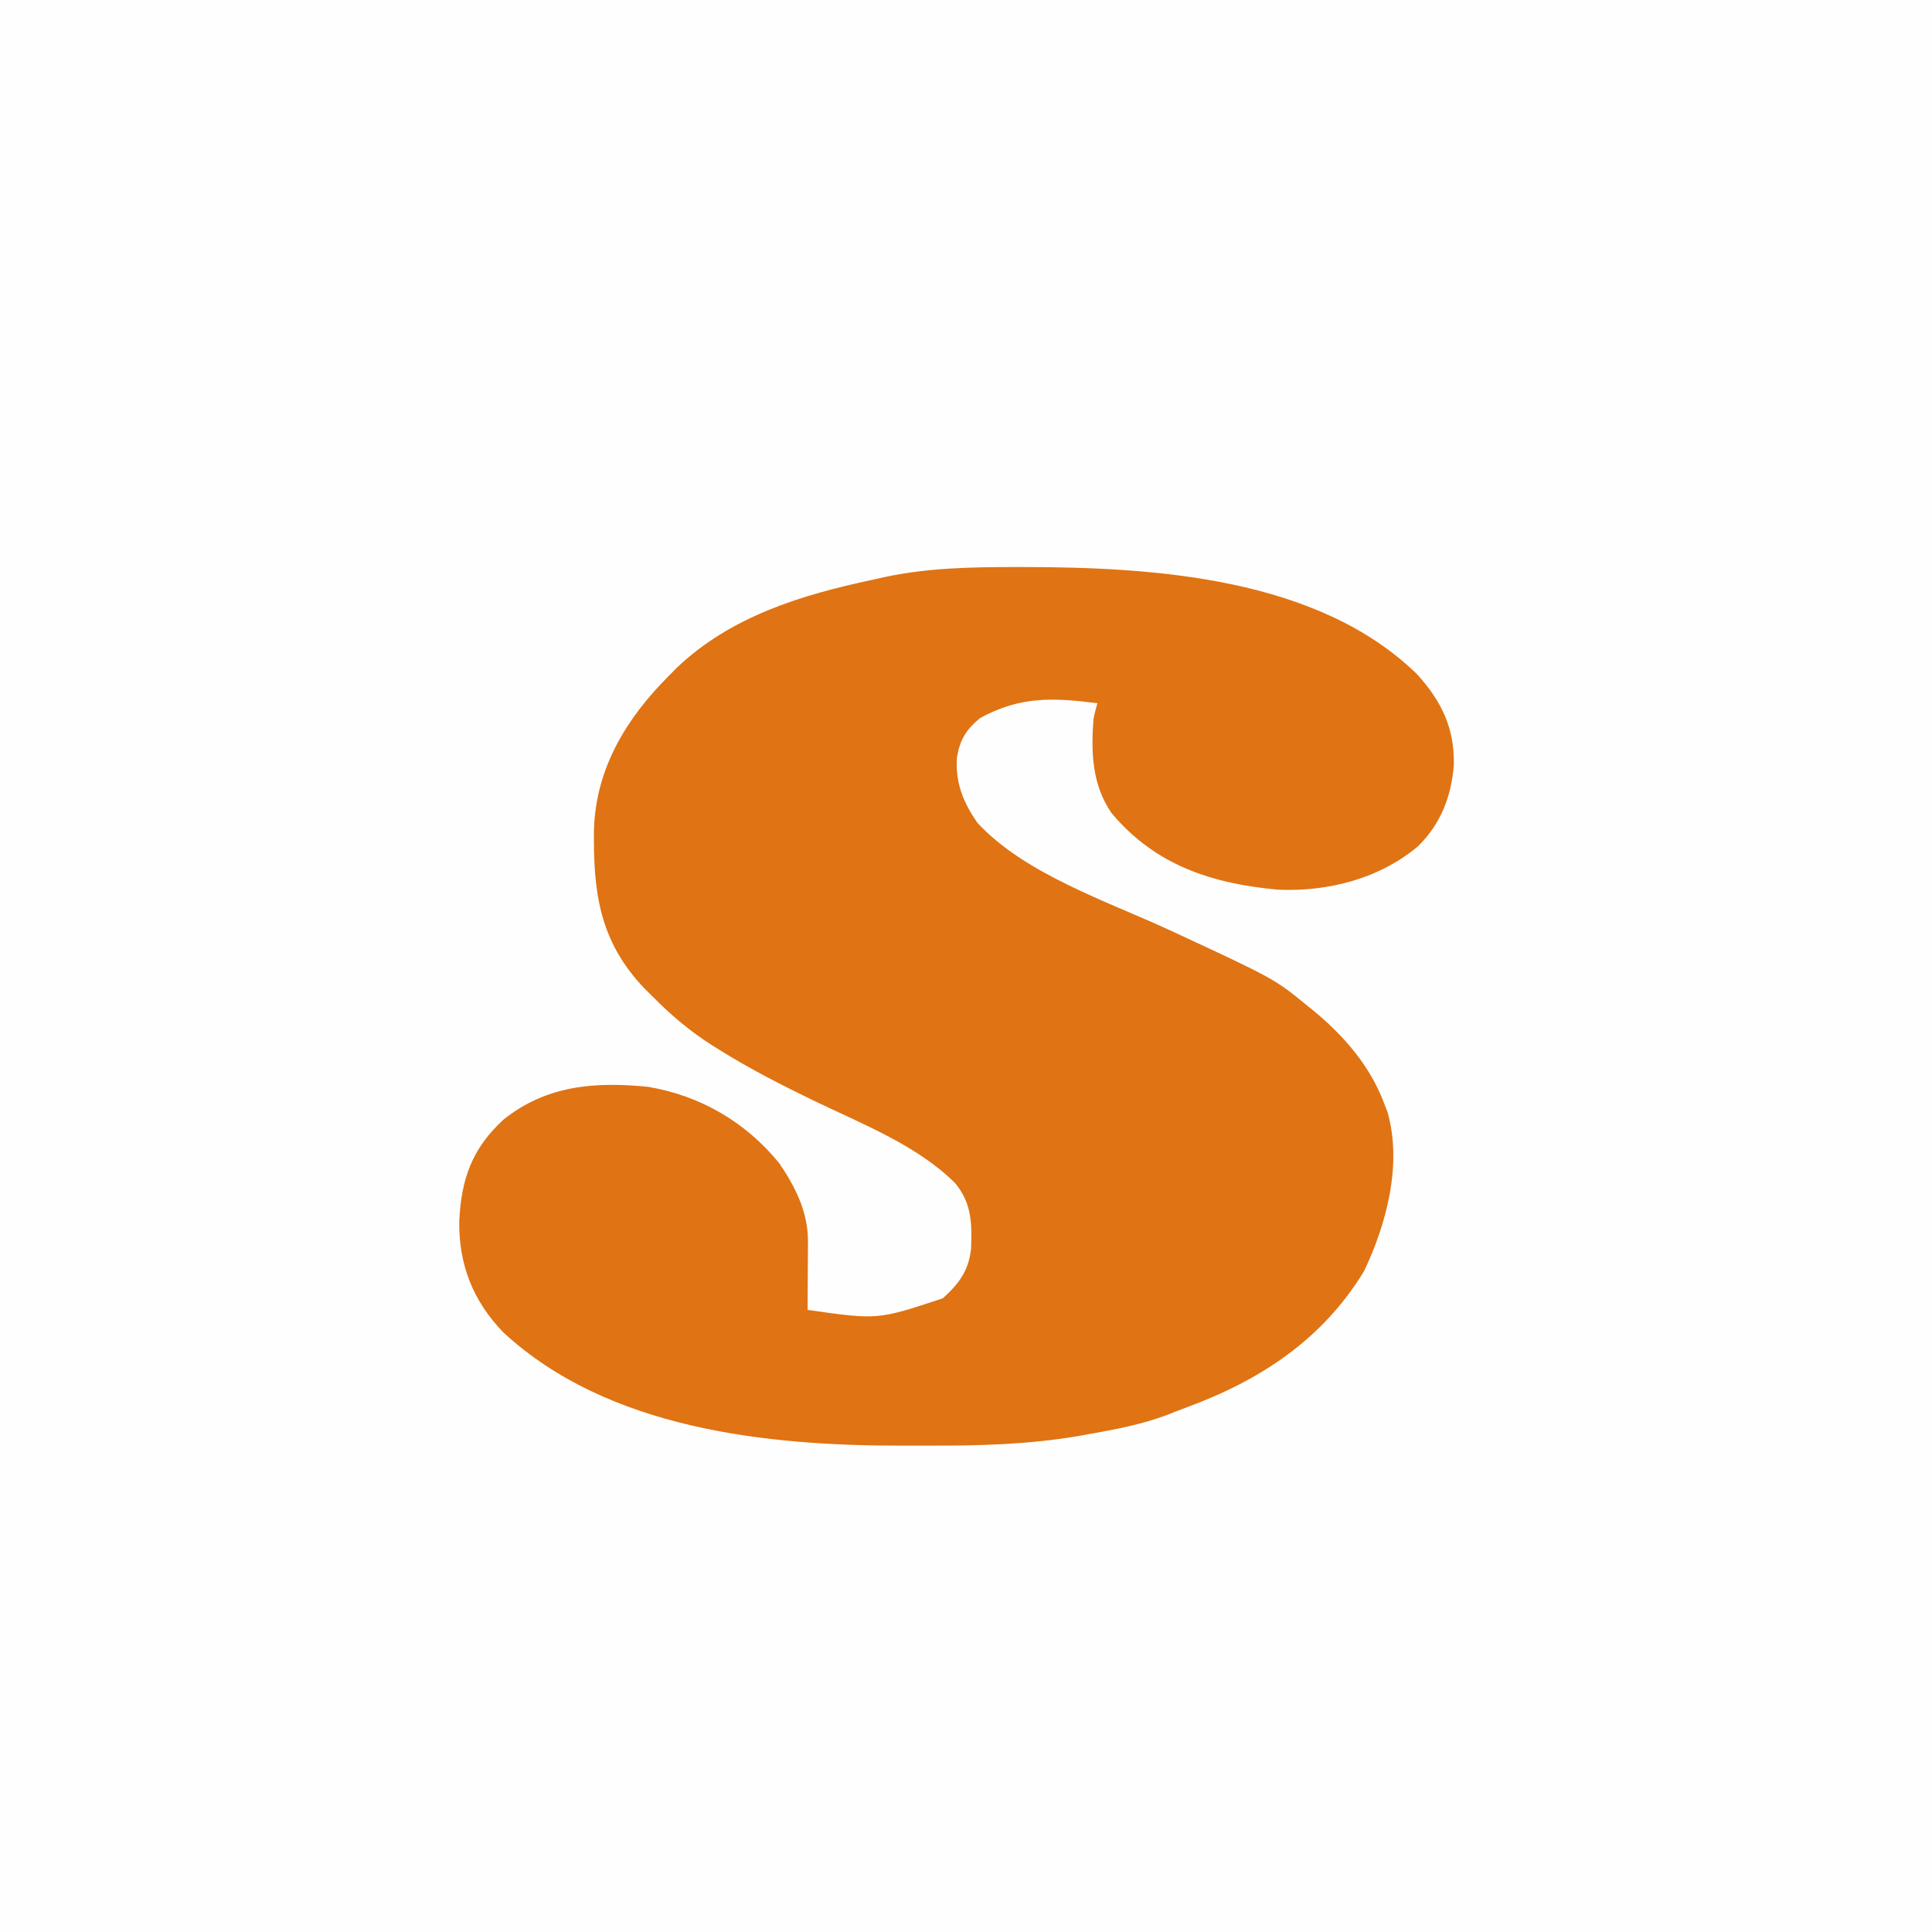 <?xml version="1.0" encoding="UTF-8"?>
<svg version="1.1" xmlns="http://www.w3.org/2000/svg" width="500" height="500">
<rect width="100%" height="100%" fill="#333333" stroke="none"/>
<path d="M0 0 C165 0 330 0 500 0 C500 165 500 330 500 500 C335 500 170 500 0 500 C0 335 0 170 0 0 Z " fill="#FEFEFE" transform="translate(0,0)"/>
<path d="M0 0 C1.144 -0.002 1.144 -0.002 2.312 -0.003 C36.242 0.027 78.742 2.638 104.477 27.793 C110.846 34.871 114.153 41.762 113.934 51.344 C113.241 59.517 110.56 66.438 104.688 72.25 C94.674 80.663 81.494 84.033 68.547 83.508 C51.368 81.959 36.674 77.208 25.316 63.625 C20.284 56.288 20.028 47.896 20.688 39.25 C20.982 37.908 21.3 36.569 21.688 35.25 C10.224 33.771 1.673 33.428 -8.625 39.062 C-12.269 42.028 -13.859 44.626 -14.664 49.285 C-15.101 55.808 -13.034 60.951 -9.312 66.25 C2.98 79.501 24.348 86.54 40.48 94.009 C67.495 106.545 67.495 106.545 76.062 113.562 C76.917 114.25 76.917 114.25 77.789 114.95 C85.417 121.277 92.079 128.919 95.688 138.25 C96.045 139.167 96.402 140.083 96.77 141.027 C100.626 154.565 96.551 169.928 90.688 182.25 C79.854 200.02 63.758 210.521 44.582 217.552 C42.962 218.149 41.356 218.784 39.754 219.426 C33.108 221.924 26.28 223.195 19.312 224.438 C18.38 224.605 17.447 224.772 16.486 224.944 C3.733 227.086 -9.027 227.416 -21.926 227.38 C-24.244 227.375 -26.562 227.38 -28.881 227.387 C-64.085 227.407 -104.922 223.096 -132 198.125 C-139.93 189.945 -143.621 180.463 -143.457 169.254 C-142.931 158.324 -140.134 150.44 -131.938 142.938 C-120.807 134.107 -108.342 133.145 -94.543 134.527 C-81.021 136.821 -69.268 143.664 -60.625 154.32 C-56.4 160.532 -53.173 167.007 -53.215 174.574 C-53.22 176.116 -53.22 176.116 -53.225 177.689 C-53.237 179.297 -53.237 179.297 -53.25 180.938 C-53.255 182.021 -53.259 183.104 -53.264 184.221 C-53.275 186.897 -53.292 189.574 -53.312 192.25 C-35.17 194.843 -35.17 194.843 -18.312 189.25 C-14.15 185.482 -11.628 182.138 -11.004 176.43 C-10.748 169.88 -10.809 164.717 -15.072 159.5 C-24.815 149.717 -39.228 144.115 -51.494 138.2 C-59.917 134.125 -68.156 129.925 -76.102 124.969 C-77.072 124.363 -77.072 124.363 -78.062 123.746 C-83.693 120.15 -88.62 116.01 -93.312 111.25 C-94.388 110.19 -94.388 110.19 -95.484 109.109 C-107.27 96.792 -108.808 84.036 -108.59 67.758 C-108.053 52.028 -100.212 39.168 -89.312 28.25 C-88.624 27.55 -87.936 26.85 -87.227 26.129 C-73.166 12.722 -54.86 7.201 -36.312 3.25 C-35.338 3.033 -34.363 2.817 -33.359 2.594 C-22.318 0.233 -11.254 0.01 0 0 Z " fill="#E07313" transform="translate(262.312,146.75)"/>
</svg>

